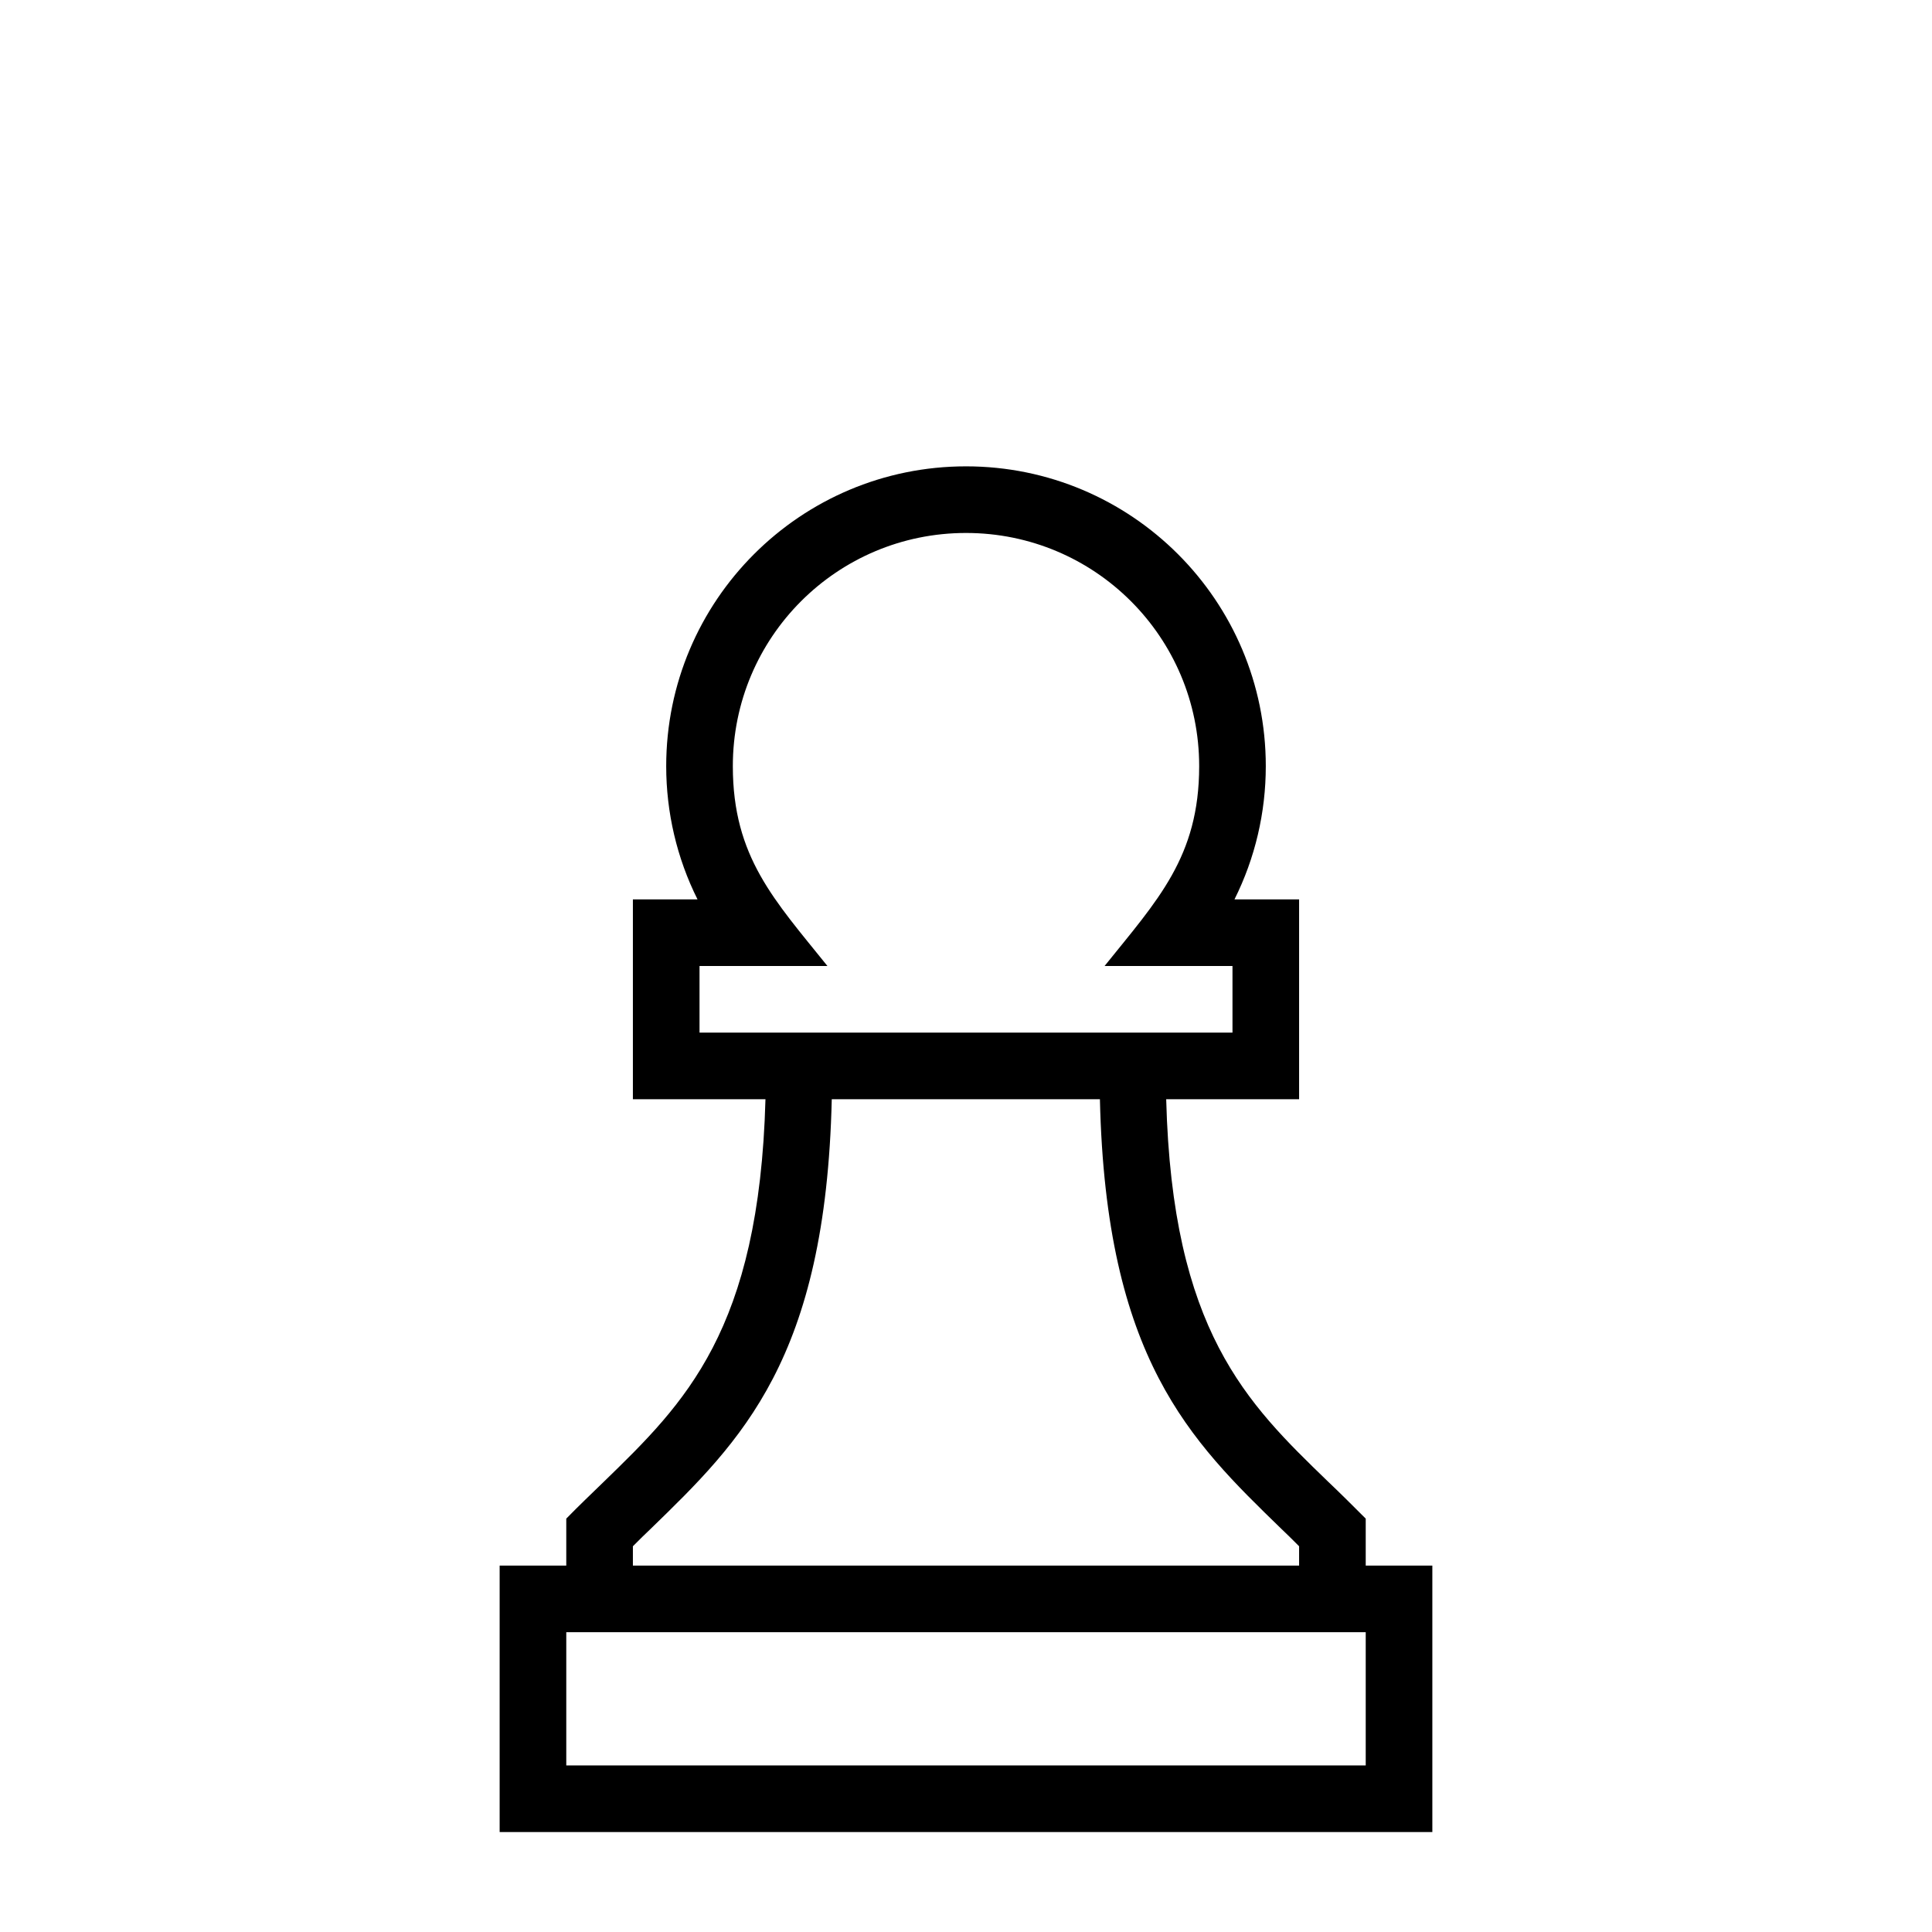 <?xml version="1.0" encoding="UTF-8"?>
<!DOCTYPE svg PUBLIC "-//W3C//DTD SVG 1.1//EN" "http://www.w3.org/Graphics/SVG/1.1/DTD/svg11.dtd">
<svg xmlns="http://www.w3.org/2000/svg" xml:space="preserve" width="580px" height="580px" shape-rendering="geometricPrecision" text-rendering="geometricPrecision" image-rendering="optimizeQuality" fill-rule="nonzero" clip-rule="nonzero" viewBox="0 0 5800 5800" xmlns:xlink="http://www.w3.org/1999/xlink">
	<title>chess_piece_pawn icon</title>
	<desc>chess_piece_pawn icon from the IconExperience.com I-Collection. Copyright by INCORS GmbH (www.incors.com).</desc>
		<path id="curve28" d="M2900 1400c497,0 900,403 900,900 0,139 -32,276 -94,400l194 0 0 600 -399 0c18,695 242,912 485,1147 39,37 76,74 114,112l0 141 200 0 0 800 -2800 0 0 -800 200 0 0 -141c37,-38 75,-74 113,-111 243,-236 466,-453 485,-1148l-398 0 0 -600 194 0c-62,-124 -94,-261 -94,-400 0,-497 403,-900 900,-900zm1200 3500l-2400 0 0 400 2400 0 0 -400zm-400 -1800l0 -200 -384 0c159,-198 284,-327 284,-600 0,-387 -313,-700 -700,-700 -387,0 -700,313 -700,700 0,273 125,402 284,600l-384 0 0 200c533,0 1067,0 1600,0zm-398 200l-805 0c-18,780 -271,1025 -545,1291 -15,14 -30,29 -52,51l0 58 2000 0 0 -58c-22,-22 -37,-37 -53,-52 -274,-266 -527,-511 -545,-1290z"/>
</svg>
